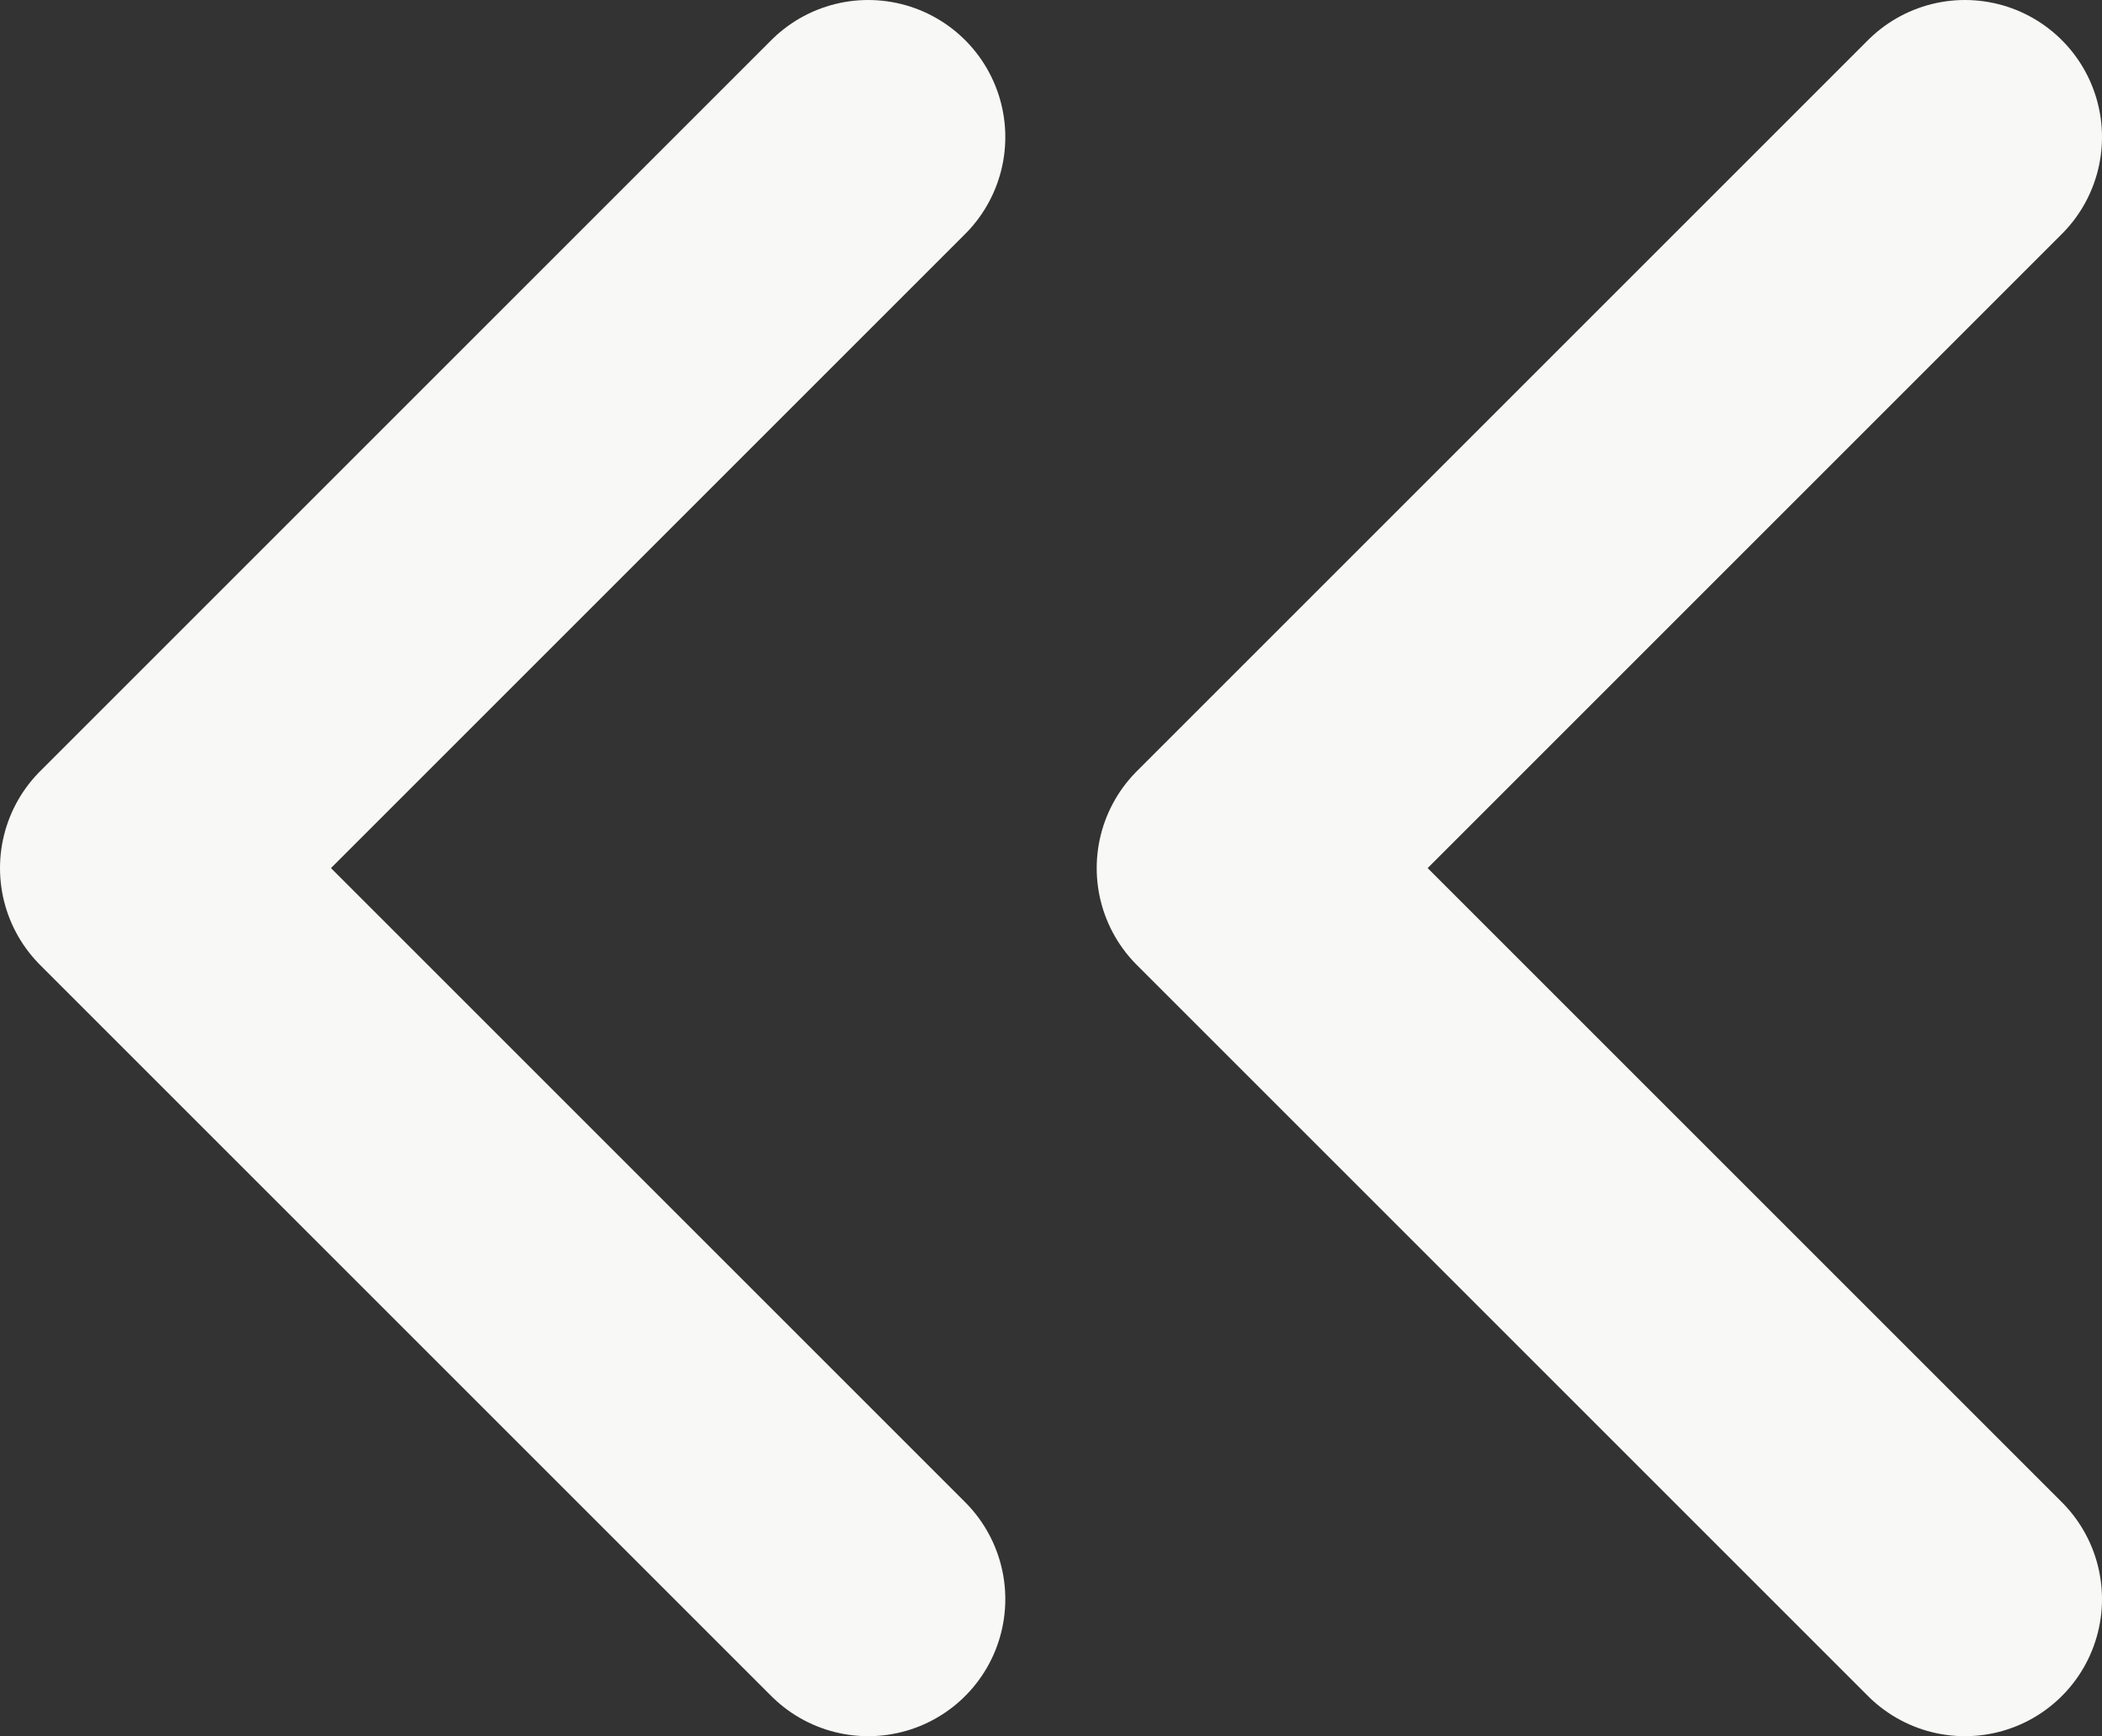 <svg xmlns="http://www.w3.org/2000/svg" viewBox="0 0 11.5 9.5"><rect x="0" y="0" width="11.5" height="9.5" fill="#333333" stroke="none"/><defs><style>.cls-1{fill:none;stroke:#f8f8f6;stroke-linecap:round;stroke-linejoin:round;stroke-width:1.5px;}</style></defs><g id="Layer_2" data-name="Layer 2"><g id="Layer_1-2" data-name="Layer 1"><path class="cls-1" d="M4.75.75l-4,4,4,4m6,0-4-4,4-4"/></g></g></svg>